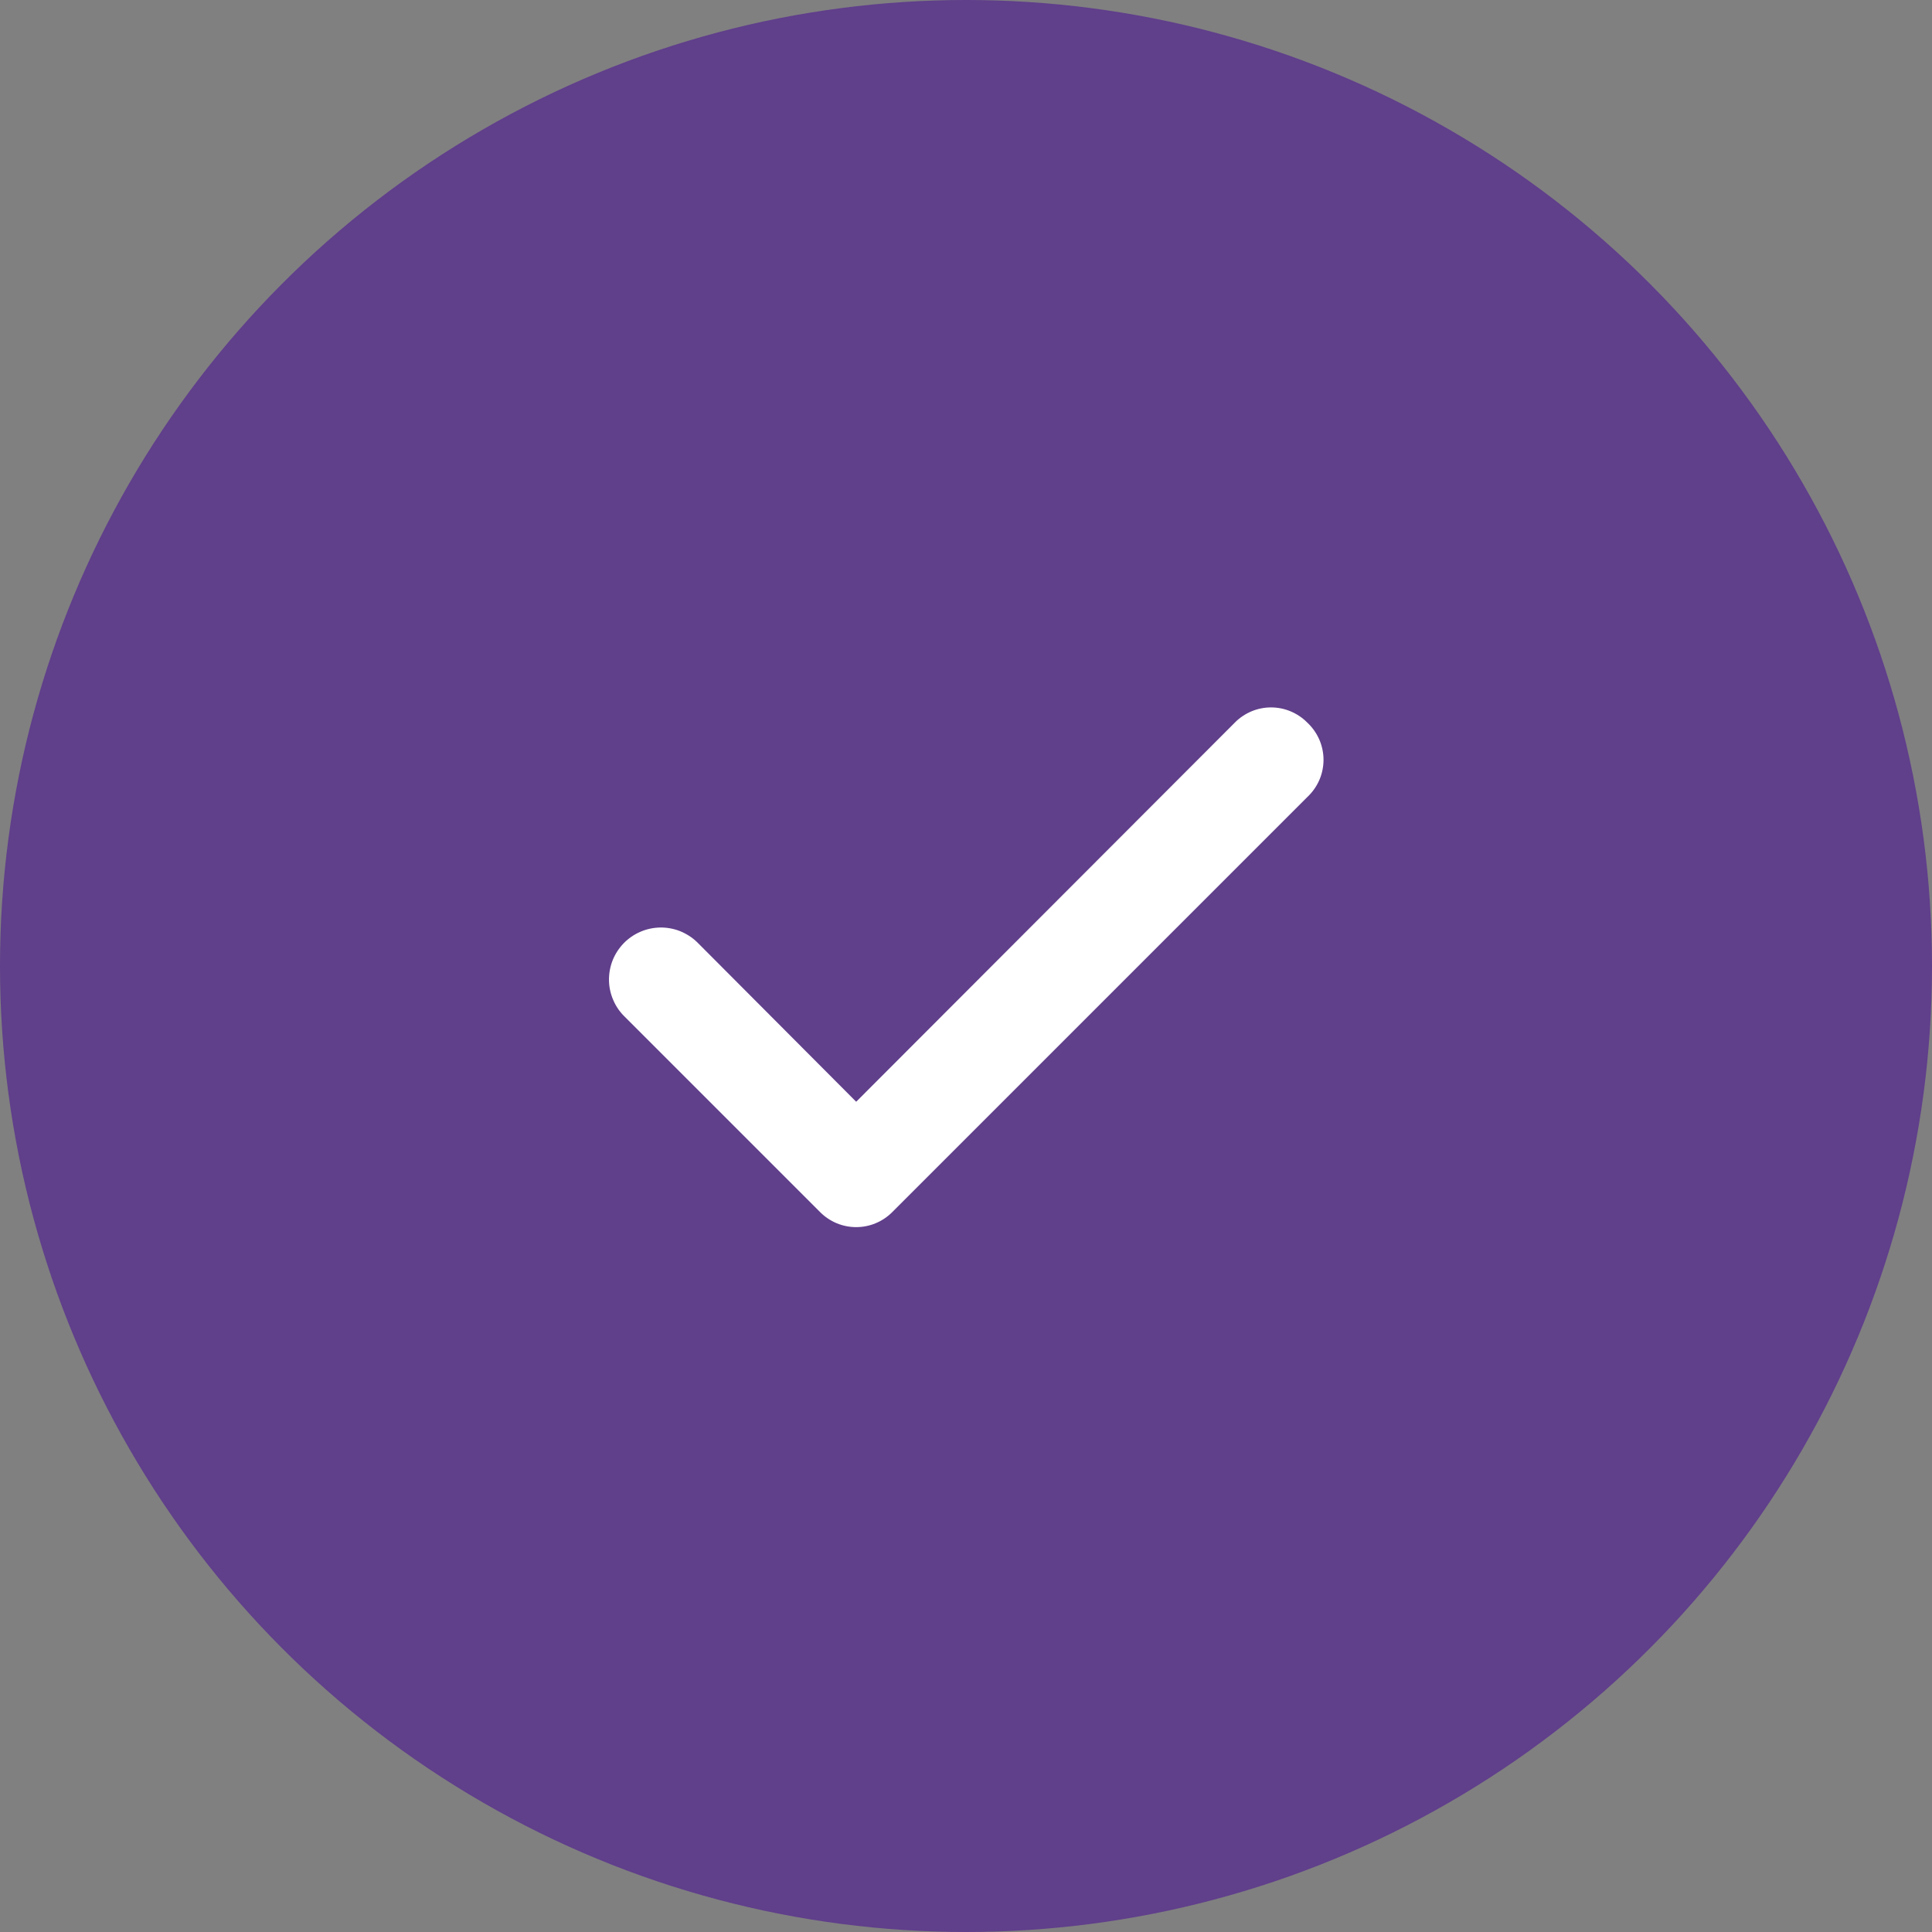 <svg width="30" height="30" viewBox="0 0 38 38" fill="none" xmlns="http://www.w3.org/2000/svg">
<rect x="0" y="0" width="38" height="38" fill="#808080" stroke="none"/>
<circle cx="19" cy="19" r="19" fill="#603F8B"/>
<path d="M25.71 14.21C25.617 14.116 25.506 14.042 25.384 13.991C25.263 13.94 25.132 13.914 25 13.914C24.868 13.914 24.737 13.94 24.615 13.991C24.494 14.042 24.383 14.116 24.29 14.21L16.84 21.67L13.71 18.53C13.613 18.437 13.499 18.364 13.375 18.314C13.25 18.265 13.117 18.241 12.982 18.243C12.848 18.246 12.716 18.274 12.593 18.328C12.47 18.381 12.358 18.459 12.265 18.555C12.172 18.652 12.098 18.766 12.049 18.89C12 19.015 11.976 19.149 11.978 19.283C11.98 19.417 12.009 19.549 12.063 19.672C12.116 19.796 12.193 19.907 12.29 20L16.13 23.84C16.223 23.934 16.334 24.008 16.455 24.059C16.577 24.11 16.708 24.136 16.84 24.136C16.972 24.136 17.103 24.11 17.224 24.059C17.346 24.008 17.457 23.934 17.55 23.84L25.71 15.68C25.811 15.586 25.892 15.473 25.948 15.346C26.003 15.22 26.032 15.083 26.032 14.945C26.032 14.807 26.003 14.67 25.948 14.544C25.892 14.417 25.811 14.304 25.71 14.21Z" fill="white"/>
</svg>
